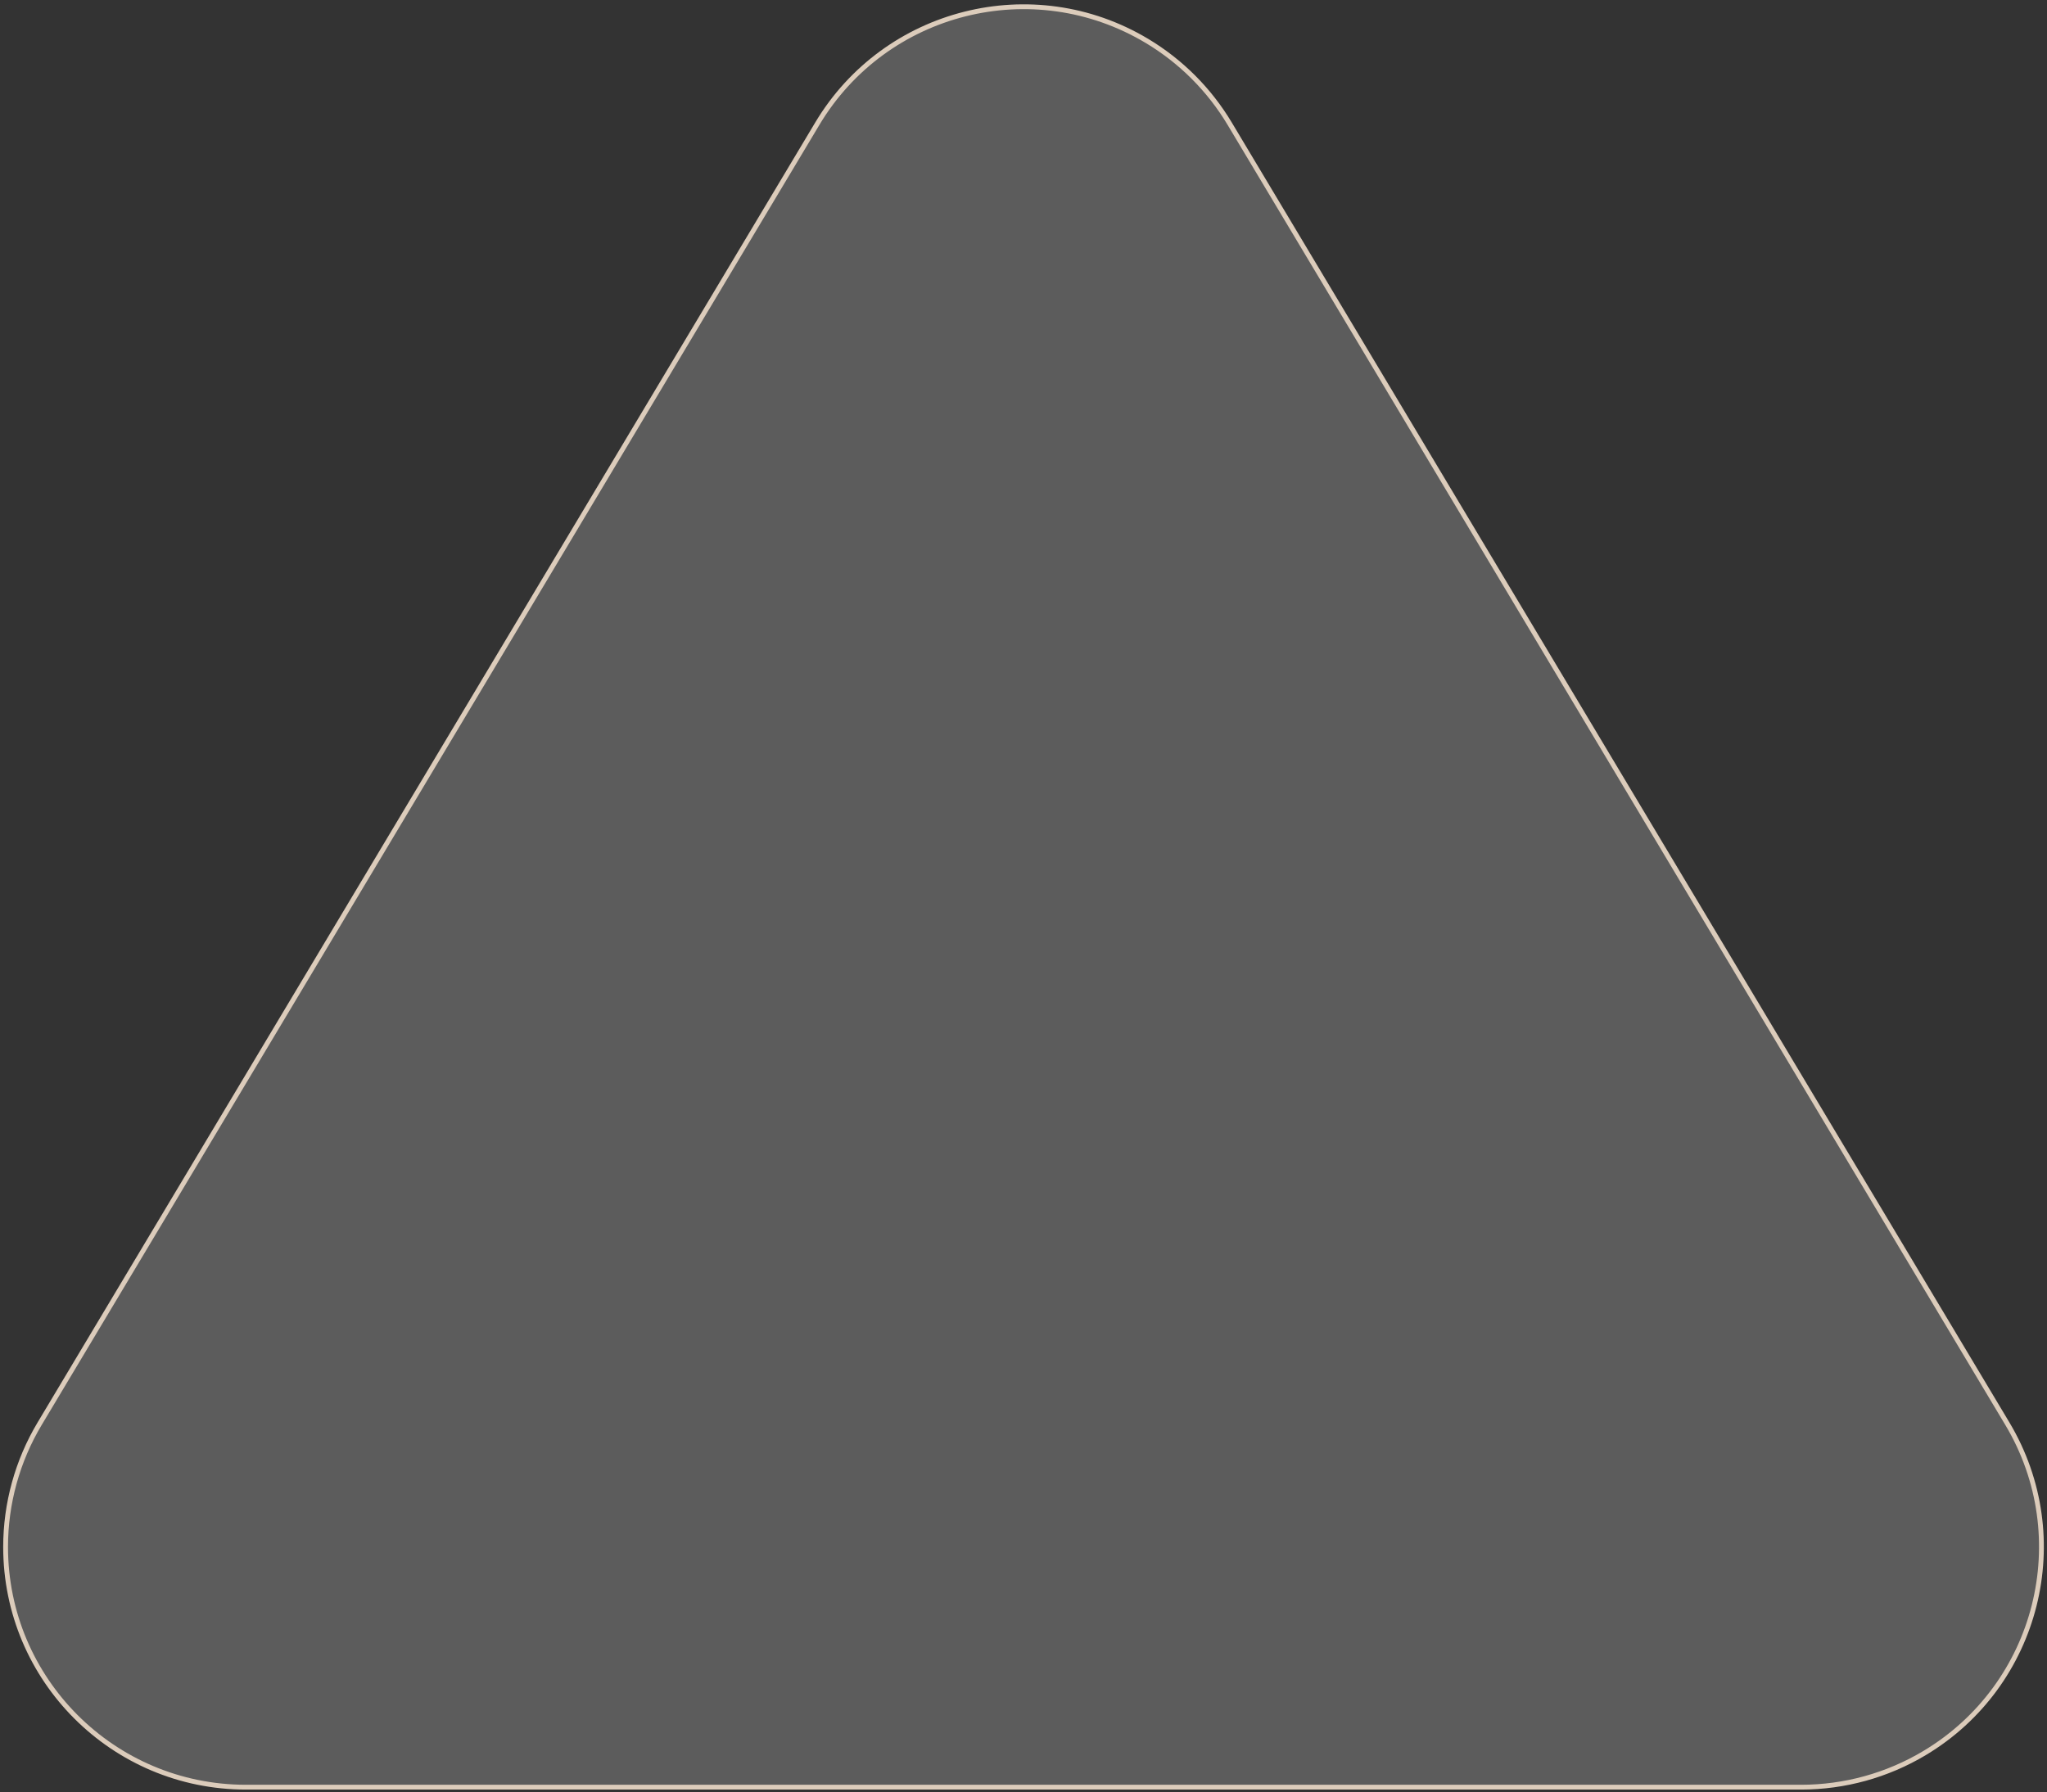 <?xml version="1.0" encoding="UTF-8"?>
<svg width="426px" height="373px" viewBox="0 0 426 373" version="1.1" xmlns="http://www.w3.org/2000/svg" xmlns:xlink="http://www.w3.org/1999/xlink">
    <rect x="0" y="0" width="426" height="373" fill="#333333" stroke="none"/>
    <!-- Generator: Sketch 52.2 (67145) - http://www.bohemiancoding.com/sketch -->
    <title>Triangle</title>
    <desc>Created with Sketch.</desc>
    <g id="Page-1" stroke="none" stroke-width="1" fill="none" fill-rule="evenodd" fill-opacity="0.2">
        <g id="Desktop-HD" transform="translate(-252, -327)" fill="#FFFFFF" stroke="#DCCCBB">
            <path d="M507.911,352.747 L669.746,623.336 C683.92,647.035 676.199,677.737 652.5,691.911 C644.743,696.55 635.874,699 626.835,699 L303.165,699 C275.55,699 253.165,676.614 253.165,649 C253.165,639.962 255.615,631.092 260.254,623.336 L422.089,352.747 C436.263,329.048 466.965,321.326 490.664,335.5 C497.749,339.737 503.674,345.663 507.911,352.747 Z" id="Triangle"></path>
        </g>
    </g>
</svg>